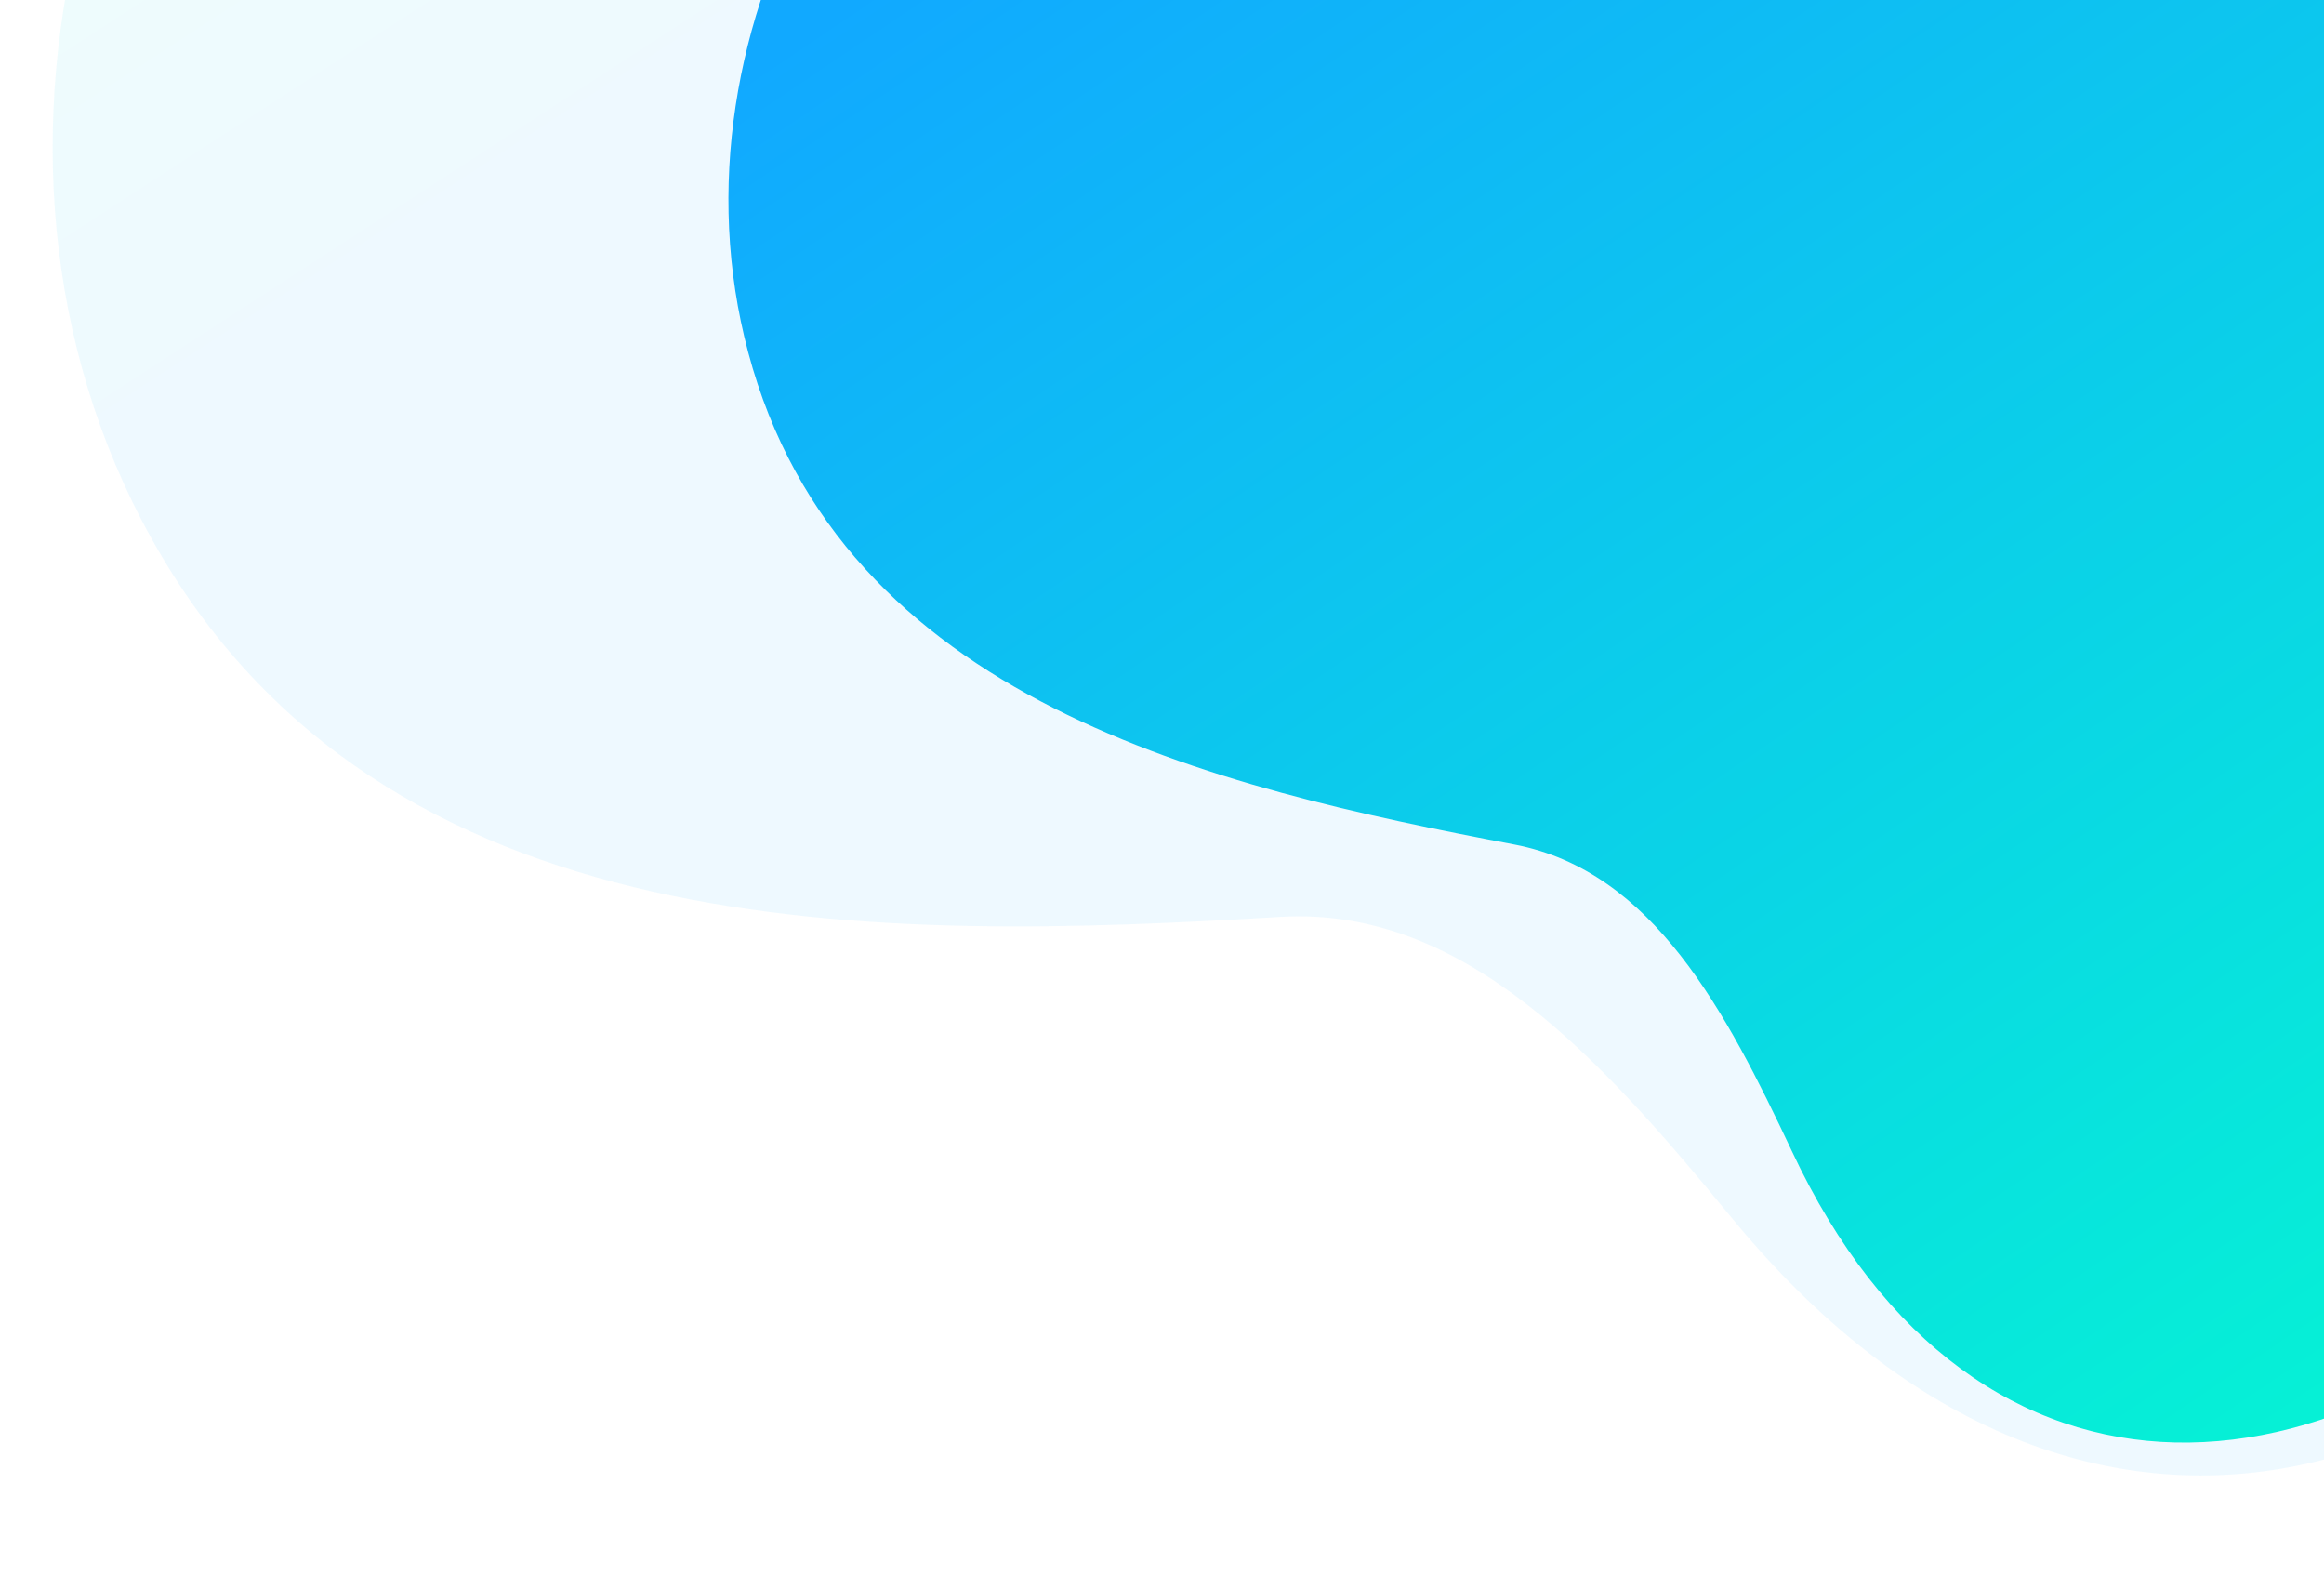 <svg width="935" height="634" viewBox="0 0 935 634" fill="none" xmlns="http://www.w3.org/2000/svg">
<path opacity="0.07" d="M969.796 -266.595C962.715 -274.684 954.492 -282.079 946.253 -289.103C832.47 -380.33 714.611 -277.312 597.594 -247.35C453.953 -210.714 322.108 -331.268 182.216 -242.532C35.07 -148.906 -25.339 61.524 60.907 216.524C153.354 382.914 355.009 378.397 515.323 368.804C589.338 364.492 644.611 426.547 696.15 489.189C839.783 664.778 1029.22 606.691 1131.21 404.315C1206.11 255.34 1144.53 87.278 1077.24 -50.971C1043.78 -119.903 1022.6 -207.611 969.796 -266.595Z" fill="url(#paint0_linear)"/>
<path d="M1065.46 -46.167C1061.73 -53.492 1057.02 -60.517 1052.23 -67.27C984.974 -156.246 878.271 -101.966 785.891 -101.696C672.521 -101.469 597.373 -215.577 477.012 -176.018C350.355 -134.195 266.104 10.498 300.984 141.593C338.324 282.297 488.686 316.764 609.347 339.715C665.033 350.397 694.377 406.773 720.843 462.882C794.41 620.005 945.756 612.462 1059.33 481.54C1142.8 385.13 1128.66 248.974 1104.69 133.854C1092.81 76.47 1093.55 7.469 1065.46 -46.167Z" fill="url(#paint1_linear)"/>
<defs>
<linearGradient id="paint0_linear" x1="42.28" y1="-224.46" x2="240.77" y2="81.241" gradientUnits="userSpaceOnUse">
<stop stop-color="#04FCCF"/>
<stop offset="1" stop-color="#11A9FF"/>
</linearGradient>
<linearGradient id="paint1_linear" x1="1114" y1="603.5" x2="592.013" y2="-169.085" gradientUnits="userSpaceOnUse">
<stop stop-color="#04FCCF"/>
<stop offset="1" stop-color="#11A9FF"/>
</linearGradient>
</defs>
</svg>
